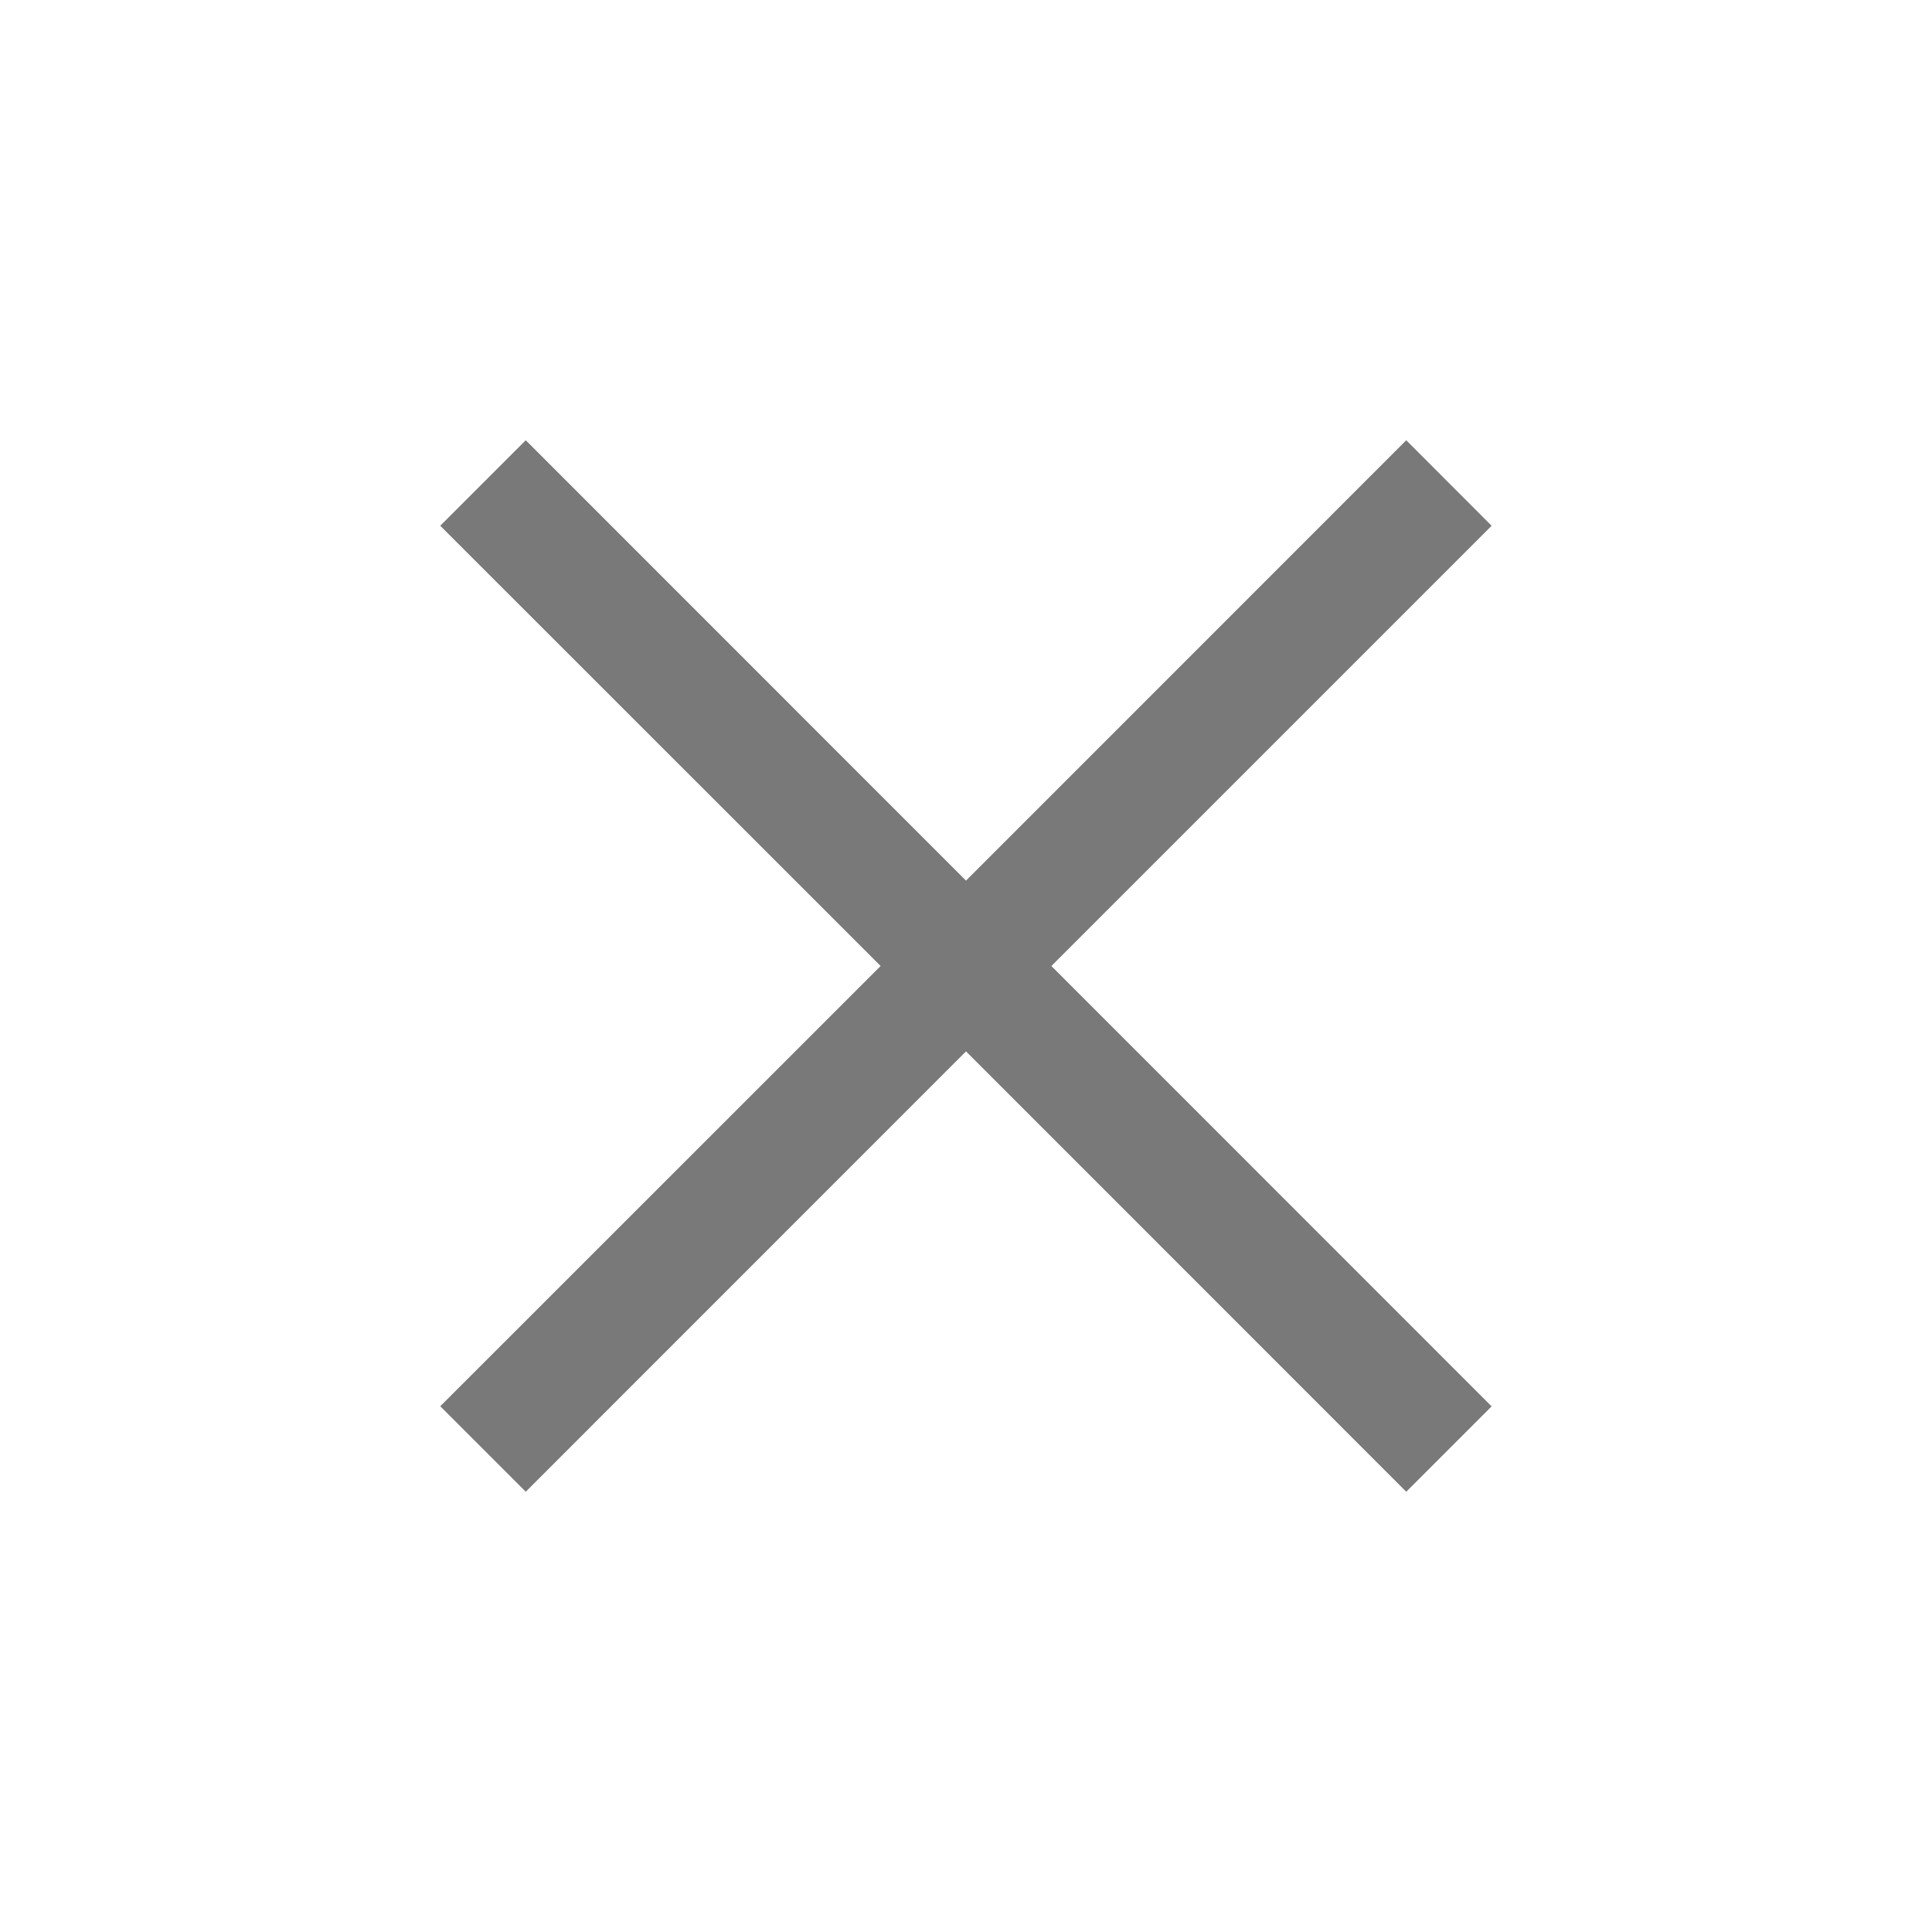 <?xml version="1.0" standalone="no"?><!DOCTYPE svg PUBLIC "-//W3C//DTD SVG 1.1//EN" "http://www.w3.org/Graphics/SVG/1.1/DTD/svg11.dtd"><svg t="1620199752348" class="icon" viewBox="0 0 1024 1024" version="1.1" xmlns="http://www.w3.org/2000/svg" p-id="2032" xmlns:xlink="http://www.w3.org/1999/xlink" width="200" height="200"><defs><style type="text/css"></style></defs><path d="M512 557.248l233.344 233.408 45.248-45.248L557.248 512l233.344-233.344-45.248-45.312L512 466.752 278.656 233.344l-45.312 45.312L466.752 512l-233.408 233.344 45.312 45.312L512 557.248z" p-id="2033" fill="#797979"></path></svg>